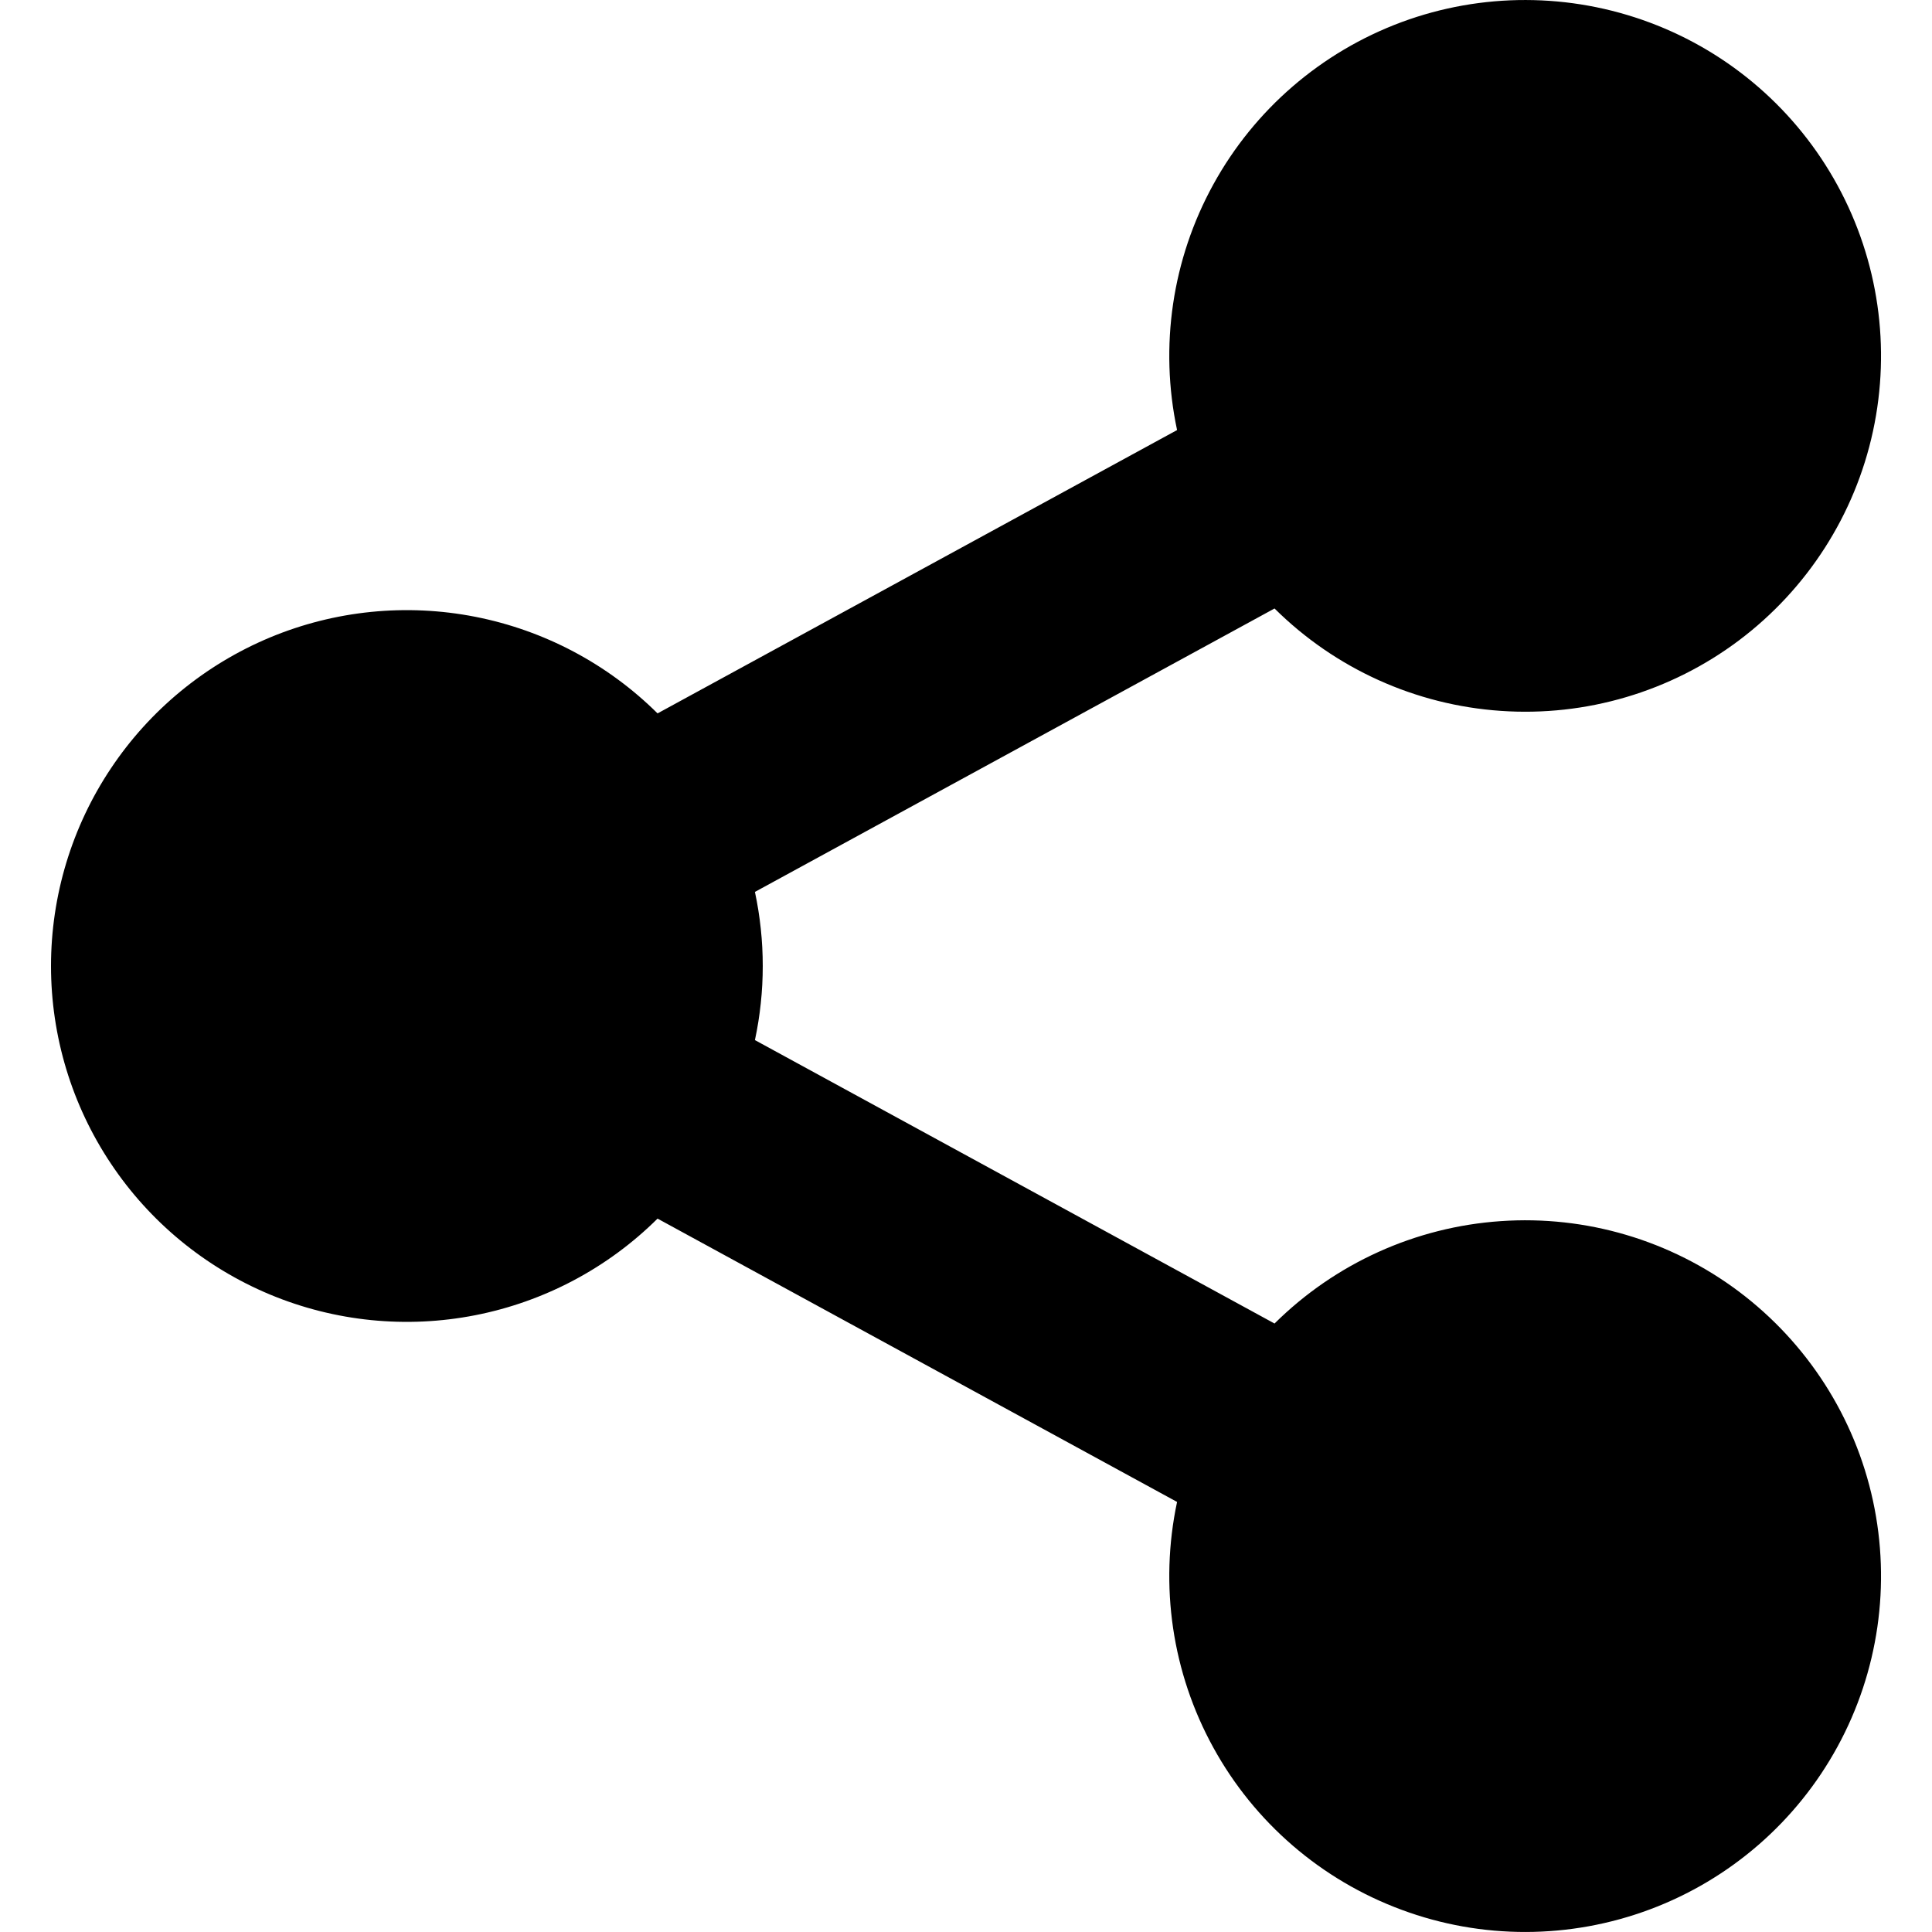 <svg width="20" height="20" viewBox="0 0 20 20" fill="none" xmlns="http://www.w3.org/2000/svg">
<path d="M12.185 15.548L6.807 12.615C6.291 13.127 5.634 13.475 4.92 13.615C4.206 13.755 3.467 13.681 2.795 13.401C2.124 13.121 1.55 12.649 1.147 12.044C0.743 11.439 0.528 10.727 0.528 10C0.528 9.273 0.743 8.561 1.147 7.956C1.55 7.351 2.124 6.879 2.795 6.599C3.467 6.319 4.206 6.245 4.92 6.385C5.634 6.525 6.291 6.873 6.807 7.385L12.185 4.452C12.001 3.586 12.134 2.683 12.561 1.908C12.987 1.133 13.679 0.537 14.509 0.229C15.338 -0.078 16.251 -0.076 17.08 0.234C17.909 0.544 18.598 1.142 19.022 1.919C19.446 2.696 19.576 3.599 19.389 4.464C19.202 5.329 18.709 6.097 18.002 6.629C17.294 7.161 16.419 7.42 15.537 7.359C14.654 7.299 13.822 6.922 13.194 6.299L7.815 9.233C7.923 9.739 7.923 10.261 7.815 10.767L13.194 13.701C13.822 13.078 14.654 12.701 15.537 12.641C16.419 12.58 17.294 12.839 18.002 13.371C18.709 13.903 19.202 14.671 19.389 15.536C19.576 16.401 19.446 17.304 19.022 18.081C18.598 18.858 17.909 19.456 17.08 19.766C16.251 20.076 15.338 20.078 14.509 19.77C13.679 19.463 12.987 18.867 12.561 18.092C12.134 17.317 12.001 16.414 12.185 15.548Z" fill="black"/>
</svg>
